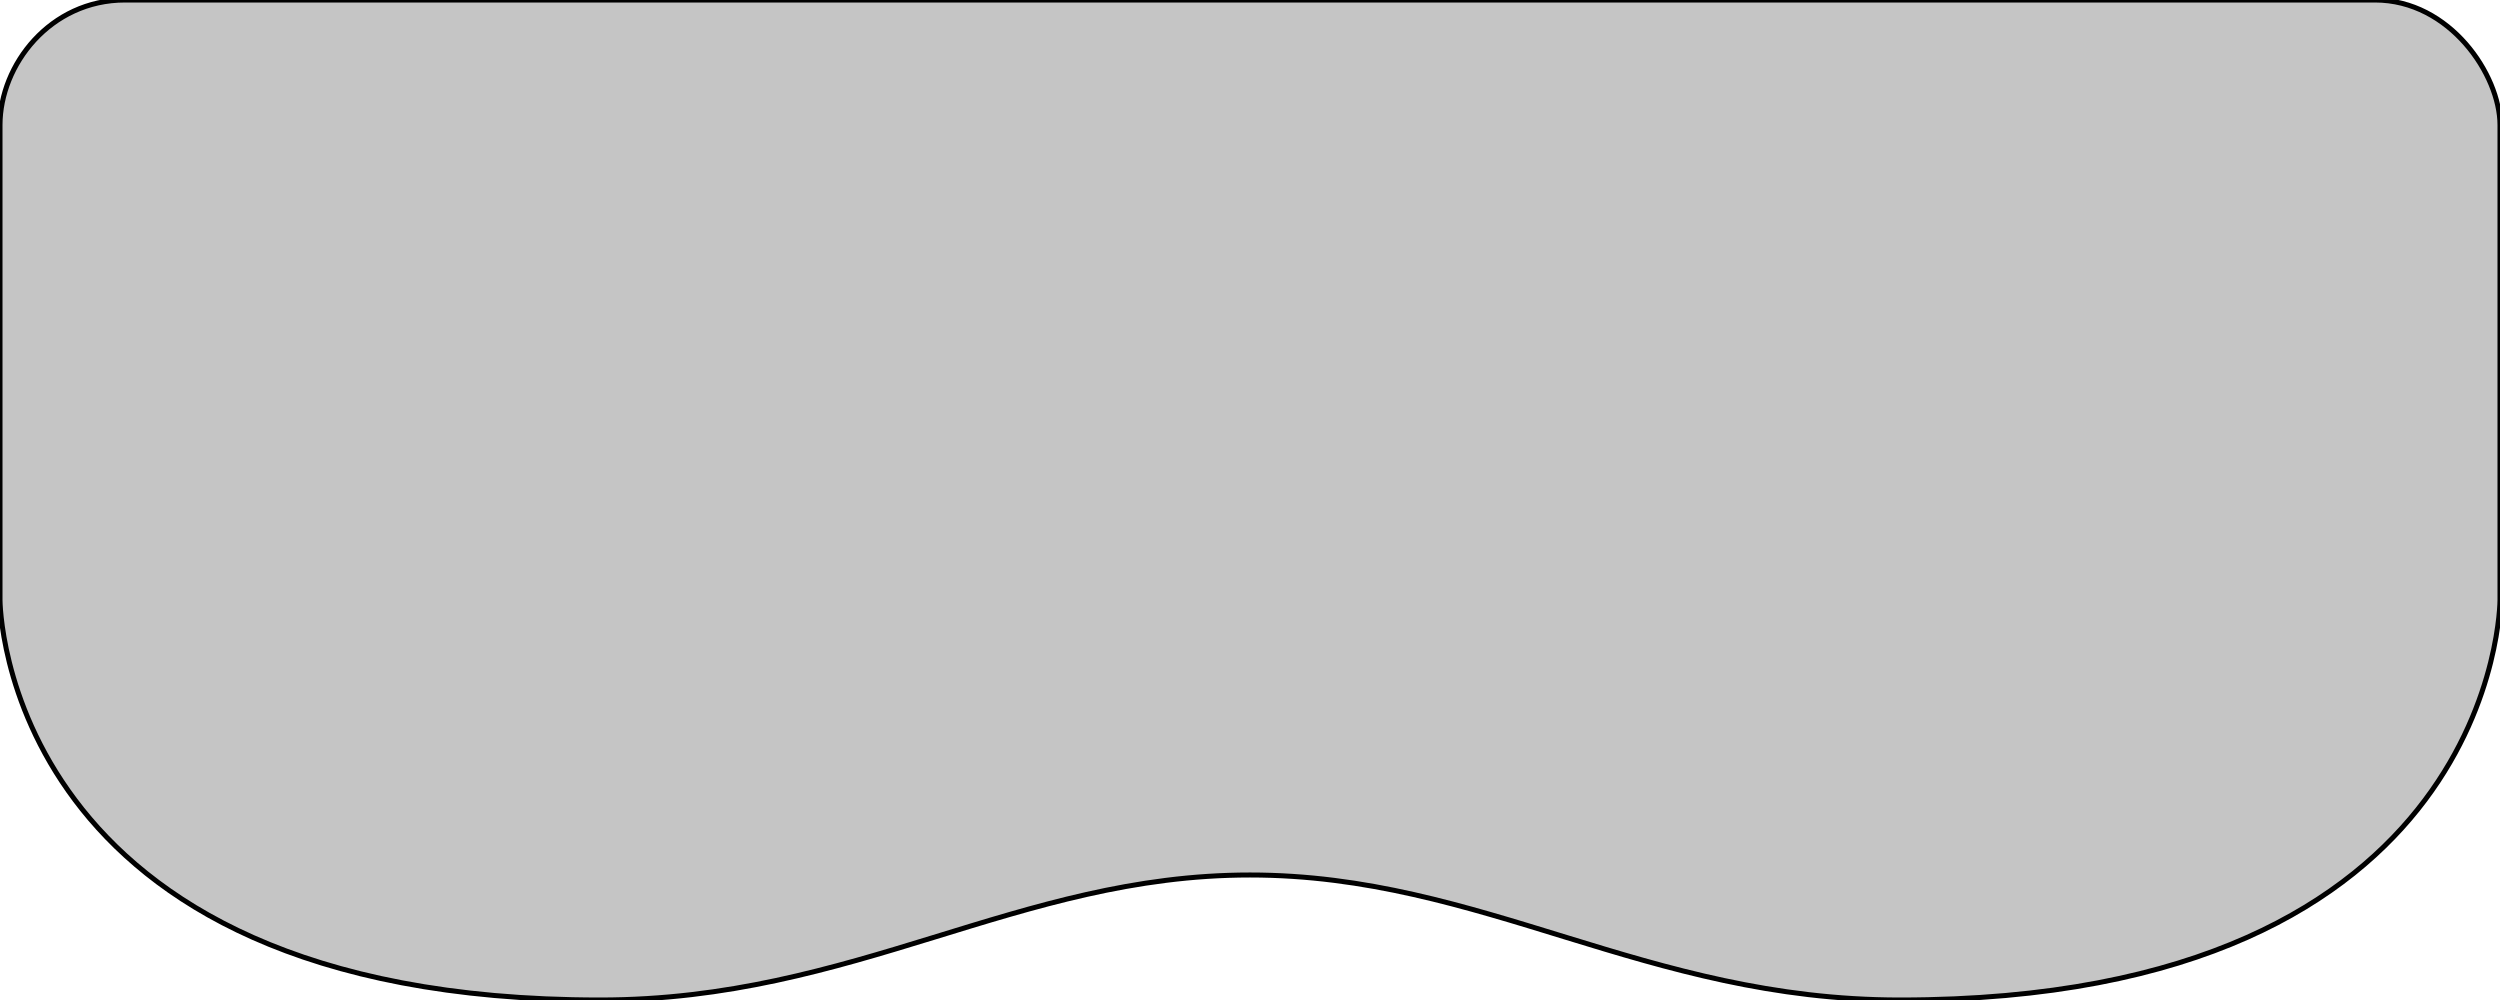 <?xml version="1.0" encoding="UTF-8" standalone="no"?>
<!-- Created with Inkscape (http://www.inkscape.org/) -->

<svg
   width="500"
   height="200"
   viewBox="0 0 132.292 52.917"
   version="1.1"
   id="svg5"
   inkscape:version="1.2.2 (732a01da63, 2022-12-09)"
   sodipodi:docname="controller.svg"
   xmlns:inkscape="http://www.inkscape.org/namespaces/inkscape"
   xmlns:sodipodi="http://sodipodi.sourceforge.net/DTD/sodipodi-0.dtd"
   xmlns="http://www.w3.org/2000/svg"
   xmlns:svg="http://www.w3.org/2000/svg">
  <sodipodi:namedview
     id="namedview7"
     pagecolor="#ffffff"
     bordercolor="#000000"
     borderopacity="0.25"
     inkscape:showpageshadow="2"
     inkscape:pageopacity="0.0"
     inkscape:pagecheckerboard="0"
     inkscape:deskcolor="#d1d1d1"
     inkscape:document-units="px"
     showgrid="true"
     inkscape:zoom="2.0888418"
     inkscape:cx="250.37798"
     inkscape:cy="115.37494"
     inkscape:window-width="1920"
     inkscape:window-height="1009"
     inkscape:window-x="1912"
     inkscape:window-y="-8"
     inkscape:window-maximized="1"
     inkscape:current-layer="layer2">
    <inkscape:grid
       type="xygrid"
       id="grid686"
       originx="4.0121713e-05"
       originy="-4.1277584e-05" />
  </sodipodi:namedview>
  <defs
     id="defs2" />
  <g
     inkscape:groupmode="layer"
     id="layer2"
     inkscape:label="Body"
     transform="translate(4.0121715e-5,-4.1277582e-5)">
    <rect
       style="display:none;fill:#ffffff;stroke:#000000;stroke-width:0.529;stroke-dasharray:none"
       id="rect6144"
       width="131.762"
       height="52.387"
       x="0.265"
       y="0.265"
       inkscape:label="Frame"
       ry="6.27"
       rx="6.27" />
    <path
       style="fill:#c5c5c5;fill-opacity:1;stroke:#000000;stroke-width:0.265"
       d="m 66.146,0 h 59.531 c 3.969,0 6.615,3.969 6.615,6.615 V 31.75 c 0,0 0,21.167 -31.75,21.167 -13.462,0 -22.112,-6.615 -34.396,-6.615 -12.284,0 -20.934,6.615 -34.396,6.615 C 0,52.917 0,31.75 0,31.75 V 6.615 C 0,3.44 2.646,0 6.615,0 Z"
       id="path309"
       sodipodi:nodetypes="ccccszscccc" />
  </g>
  <g
     inkscape:label="Buttons"
     inkscape:groupmode="layer"
     id="layer1"
     transform="translate(4.0121715e-5,-4.1277582e-5)"
     style="display:none">
    <g
       id="g7197"
       transform="matrix(0.999,0,0,1.044,-60.708,-0.525)"
       style="stroke-width:0.98">
      <ellipse
         style="fill:#ffffff;stroke:#000000;stroke-width:0.259;stroke-dasharray:none"
         id="path2400-7"
         cx="-171.158"
         cy="-30.928"
         rx="5.159"
         ry="5.159"
         transform="scale(-1)" />
      <ellipse
         style="fill:#ffffff;stroke:#000000;stroke-width:0.259;stroke-dasharray:none"
         id="path2400-7-6"
         cx="40.757"
         cy="-161.328"
         rx="5.159"
         ry="5.159"
         transform="rotate(90)" />
      <ellipse
         style="fill:#ffffff;stroke:#000000;stroke-width:0.259;stroke-dasharray:none"
         id="path2400-7-8"
         cx="151.499"
         cy="30.928"
         rx="5.159"
         ry="5.159" />
      <ellipse
         style="fill:#ffffff;stroke:#000000;stroke-width:0.259;stroke-dasharray:none"
         id="path2400-7-1"
         cx="-21.098"
         cy="161.328"
         rx="5.159"
         ry="5.159"
         transform="rotate(-90)" />
    </g>
    <g
       id="g7186"
       transform="matrix(0.999,0,0,1.044,-30.755,-10.618)"
       style="stroke-width:0.98">
      <rect
         style="fill:#ffffff;stroke:#000000;stroke-width:0.259;stroke-dasharray:none"
         id="rect6142"
         width="7.676"
         height="10.322"
         x="36.762"
         y="-77.445"
         inkscape:label="rect6142"
         transform="rotate(90)" />
      <rect
         style="fill:#ffffff;stroke:#000000;stroke-width:0.259;stroke-dasharray:none"
         id="rect6142-4"
         width="7.676"
         height="10.322"
         x="-66.292"
         y="-55.591"
         inkscape:label="rect6142"
         transform="scale(-1)" />
      <rect
         style="fill:#ffffff;stroke:#000000;stroke-width:0.259;stroke-dasharray:none"
         id="rect6142-46"
         width="7.676"
         height="10.322"
         x="-44.438"
         y="47.464"
         inkscape:label="rect6142"
         transform="rotate(-90)" />
      <rect
         style="fill:#ffffff;stroke:#000000;stroke-width:0.259;stroke-dasharray:none"
         id="rect6142-9"
         width="7.676"
         height="10.322"
         x="-66.292"
         y="-35.931"
         inkscape:label="rect6142"
         transform="scale(-1)" />
    </g>
    <rect
       style="fill:#ffffff;fill-opacity:1;stroke:#000000;stroke-width:0.265"
       id="rect556"
       width="10.583"
       height="3.969"
       x="52.917"
       y="15.875"
       rx="1.323"
       ry="1.323" />
    <rect
       style="fill:#ffffff;fill-opacity:1;stroke:#000000;stroke-width:0.265"
       id="rect556-9"
       width="10.583"
       height="3.969"
       x="68.792"
       y="15.875"
       rx="1.323"
       ry="1.323" />
  </g>
  <g
     inkscape:groupmode="layer"
     id="layer3"
     inkscape:label="Guide"
     style="display:none">
    <path
       style="fill:#e2e2e2;stroke:#000000;stroke-width:0.265"
       d="M 31.618,-4.1277584e-5 V 52.917"
       id="path438"
       sodipodi:nodetypes="cc" />
    <path
       style="fill:#e2e2e2;stroke:#000000;stroke-width:0.265"
       d="M 100.409,-4.1277584e-5 V 52.917"
       id="path438-5"
       sodipodi:nodetypes="cc" />
    <path
       style="display:inline;fill:#e2e2e2;stroke:#000000;stroke-width:0.265"
       d="M 66.278,-2.4442117e-8 V 52.917"
       id="path438-5-9"
       sodipodi:nodetypes="cc" />
    <path
       style="display:inline;fill:#e2e2e2;stroke:#000000;stroke-width:0.265"
       d="M -8.9712381e-5,31.882 132.292,32.015"
       id="path438-5-9-2"
       sodipodi:nodetypes="cc" />
    <path
       style="display:inline;fill:#e2e2e2;stroke:#000000;stroke-width:0.265"
       d="M 4.3310608e-5,6.548 132.292,6.681"
       id="path438-5-9-2-9"
       sodipodi:nodetypes="cc" />
    <path
       style="display:inline;fill:#e2e2e2;stroke:#000000;stroke-width:0.265"
       d="M 4.1710608e-5,19.778 132.292,19.91"
       id="path438-5-9-2-9-6"
       sodipodi:nodetypes="cc" />
  </g>
</svg>

